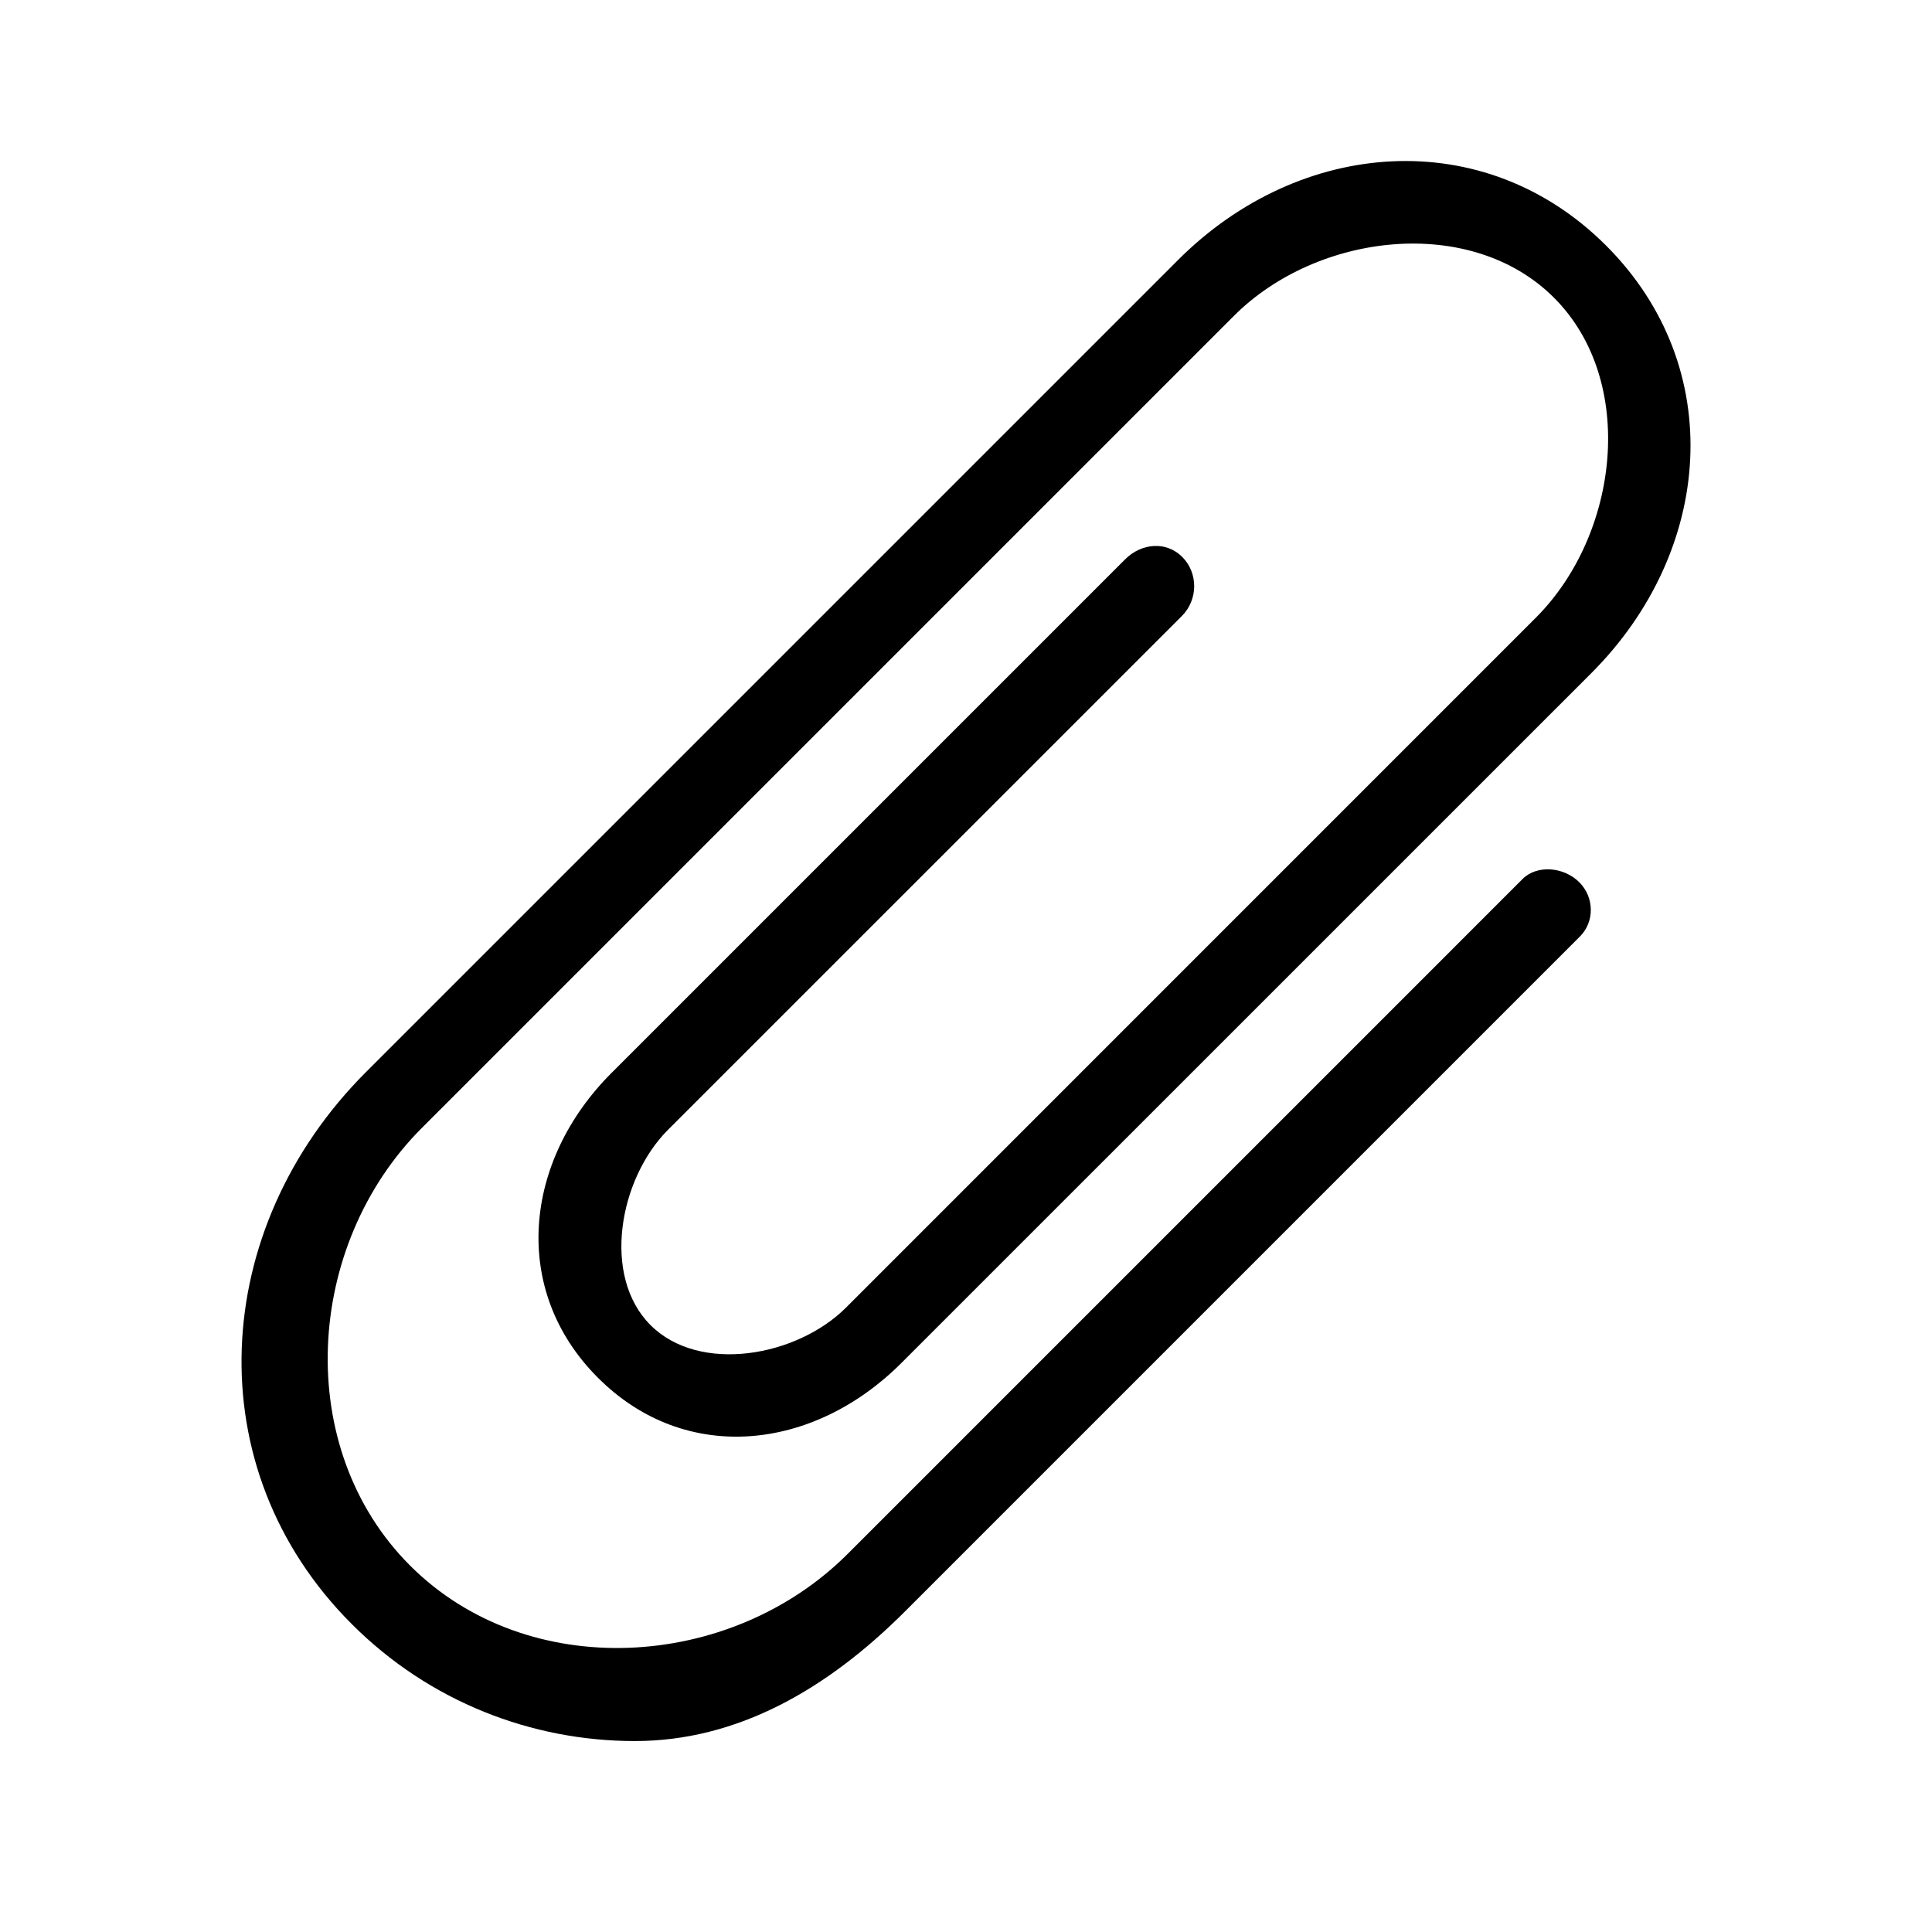 <svg width="24" height="24" viewBox="0 0 24 24" fill="none" xmlns="http://www.w3.org/2000/svg">
<path fill-rule="evenodd" clip-rule="evenodd" d="M7.885 21.628C6.612 21.628 5.338 21.144 4.369 20.174C2.43 18.235 2.607 15.257 4.546 13.318L14.636 3.228C16.15 1.714 18.437 1.537 19.952 3.051C21.466 4.565 21.283 6.846 19.769 8.361L11.197 16.932C10.108 18.022 8.517 18.205 7.428 17.115C6.338 16.026 6.505 14.42 7.595 13.33L13.977 6.948C14.181 6.744 14.489 6.721 14.686 6.918C14.884 7.116 14.886 7.448 14.681 7.653L8.299 14.034C7.69 14.643 7.472 15.852 8.081 16.461C8.691 17.07 9.899 16.853 10.509 16.244L19.08 7.672C20.114 6.638 20.338 4.732 19.304 3.698C18.27 2.664 16.364 2.889 15.33 3.922L5.24 14.012C3.782 15.471 3.636 17.99 5.094 19.448C6.553 20.907 9.072 20.761 10.53 19.303L18.914 10.919C19.094 10.739 19.428 10.769 19.618 10.959C19.808 11.149 19.808 11.452 19.627 11.633L11.244 20.016C10.274 20.986 9.159 21.628 7.885 21.628Z" fill="black"/>
<mask id="mask0_244_1533" style="mask-type:alpha" maskUnits="userSpaceOnUse" x="3" y="2" width="18" height="20">
<path fill-rule="evenodd" clip-rule="evenodd" d="M7.885 21.628C6.612 21.628 5.338 21.144 4.369 20.174C2.43 18.235 2.607 15.257 4.546 13.318L14.636 3.228C16.15 1.714 18.437 1.537 19.952 3.051C21.466 4.565 21.283 6.846 19.769 8.361L11.197 16.932C10.108 18.022 8.517 18.205 7.428 17.115C6.338 16.026 6.505 14.42 7.595 13.33L13.977 6.948C14.181 6.744 14.489 6.721 14.686 6.918C14.884 7.116 14.886 7.448 14.681 7.653L8.299 14.034C7.69 14.643 7.472 15.852 8.081 16.461C8.691 17.07 9.899 16.853 10.509 16.244L19.08 7.672C20.114 6.638 20.338 4.732 19.304 3.698C18.27 2.664 16.364 2.889 15.33 3.922L5.24 14.012C3.782 15.471 3.636 17.99 5.094 19.448C6.553 20.907 9.072 20.761 10.53 19.303L18.914 10.919C19.094 10.739 19.428 10.769 19.618 10.959C19.808 11.149 19.808 11.452 19.627 11.633L11.244 20.016C10.274 20.986 9.159 21.628 7.885 21.628Z" fill="white"/>
</mask>
<g mask="url(#mask0_244_1533)">
</g>
</svg>

